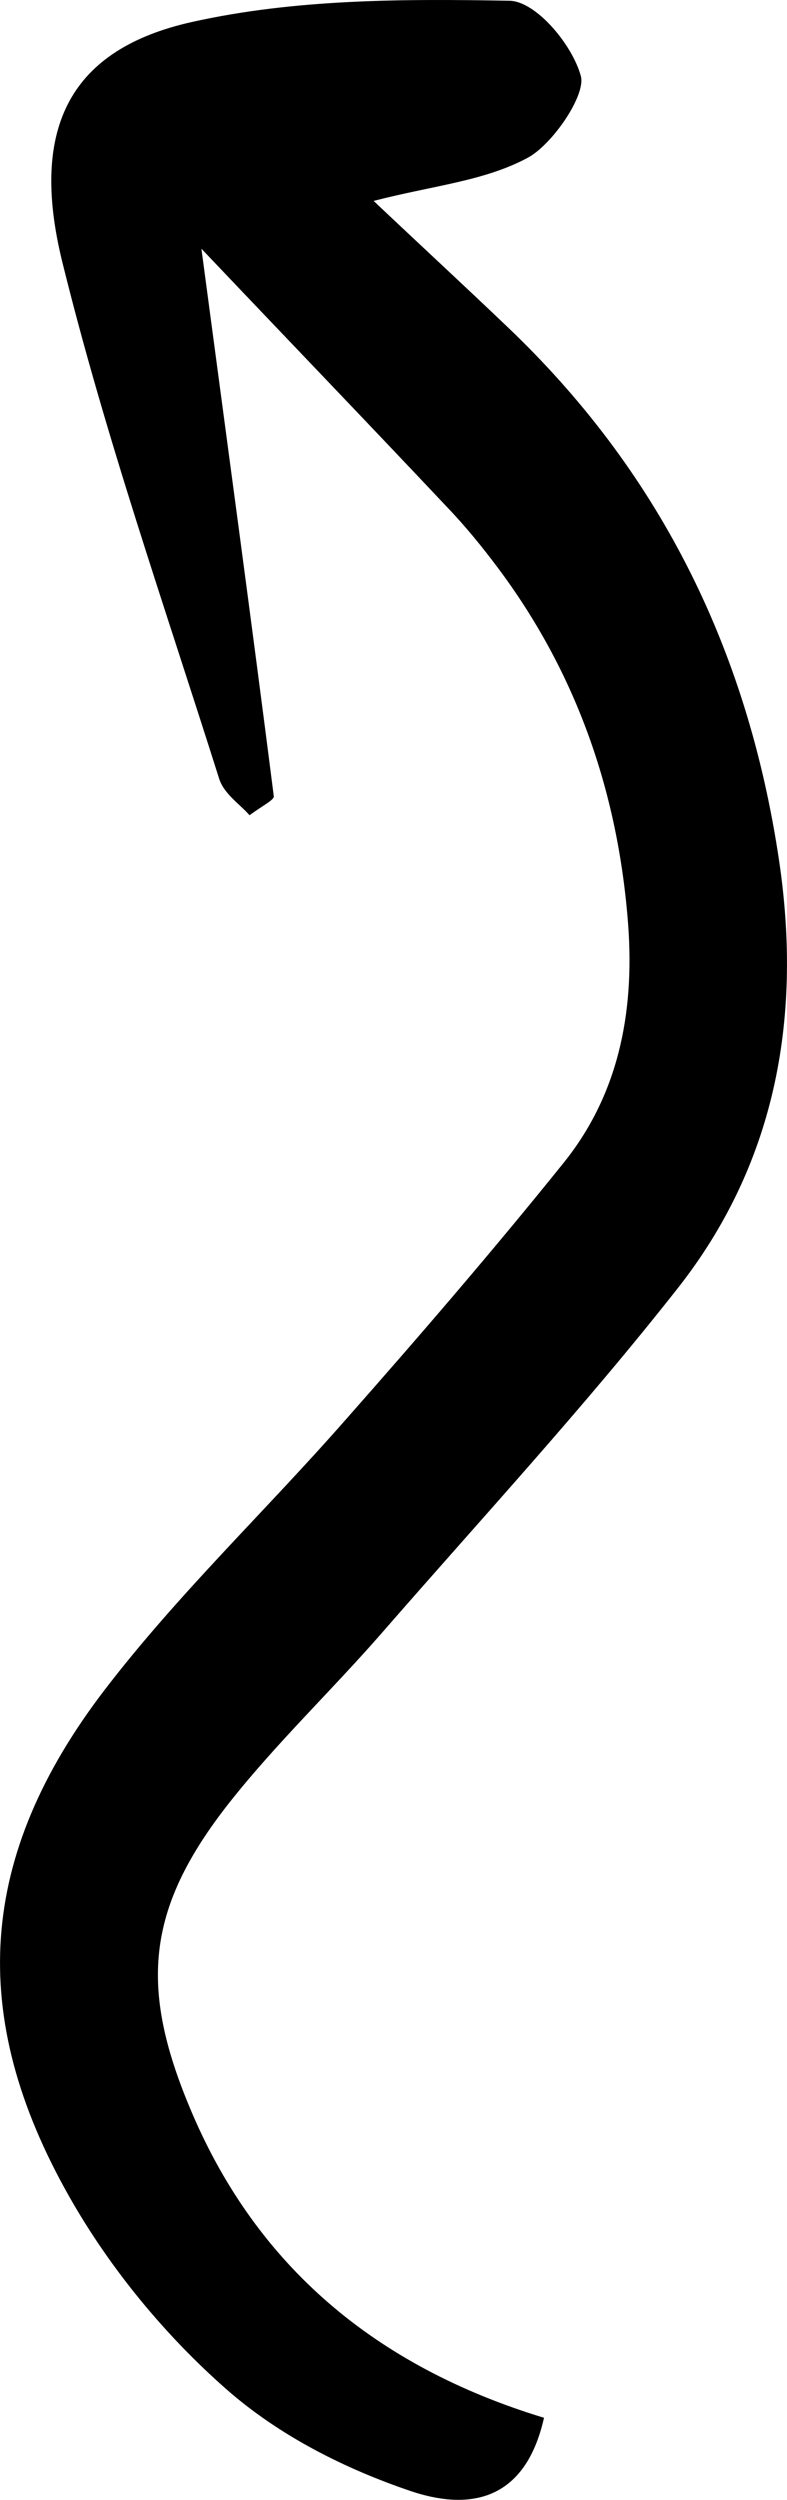 <svg width="8.272" height="26.254" viewBox="0 0 8.272 26.254" fill="none" xmlns="http://www.w3.org/2000/svg" xmlns:xlink="http://www.w3.org/1999/xlink">
	<desc>
			Created with Pixso.
	</desc>
	<defs/>
	<path id="XMLID_1_" d="M3.927 2.11C4.446 2.6 4.9 3.019 5.347 3.446C6.879 4.909 7.852 6.748 8.191 9.053C8.438 10.74 8.127 12.247 7.134 13.516C6.141 14.78 5.056 15.952 4.007 17.157C3.481 17.759 2.906 18.305 2.408 18.935C1.53 20.052 1.455 20.882 2.025 22.206C2.703 23.781 3.923 24.846 5.718 25.392C5.507 26.329 4.861 26.345 4.318 26.162C3.632 25.93 2.938 25.584 2.376 25.089C1.746 24.535 1.163 23.837 0.729 23.071C-0.352 21.165 -0.232 19.486 1.1 17.747C1.877 16.734 2.795 15.865 3.632 14.911C4.41 14.03 5.18 13.137 5.921 12.216C6.488 11.514 6.671 10.664 6.603 9.719C6.496 8.283 6.037 7.039 5.235 5.966C5.068 5.743 4.892 5.527 4.705 5.332C3.871 4.447 3.03 3.573 2.117 2.612C2.384 4.618 2.639 6.489 2.878 8.363C2.882 8.403 2.743 8.471 2.623 8.562C2.519 8.443 2.356 8.339 2.304 8.18C1.734 6.377 1.108 4.59 0.653 2.744C0.306 1.328 0.749 0.514 2.017 0.231C3.106 -0.012 4.242 -0.012 5.355 0.008C5.63 0.012 6.013 0.463 6.105 0.798C6.161 1.001 5.802 1.523 5.543 1.659C5.088 1.902 4.565 1.946 3.927 2.11Z" fill="#000000" fill-opacity="1" fill-rule="nonzero"/>
</svg>
